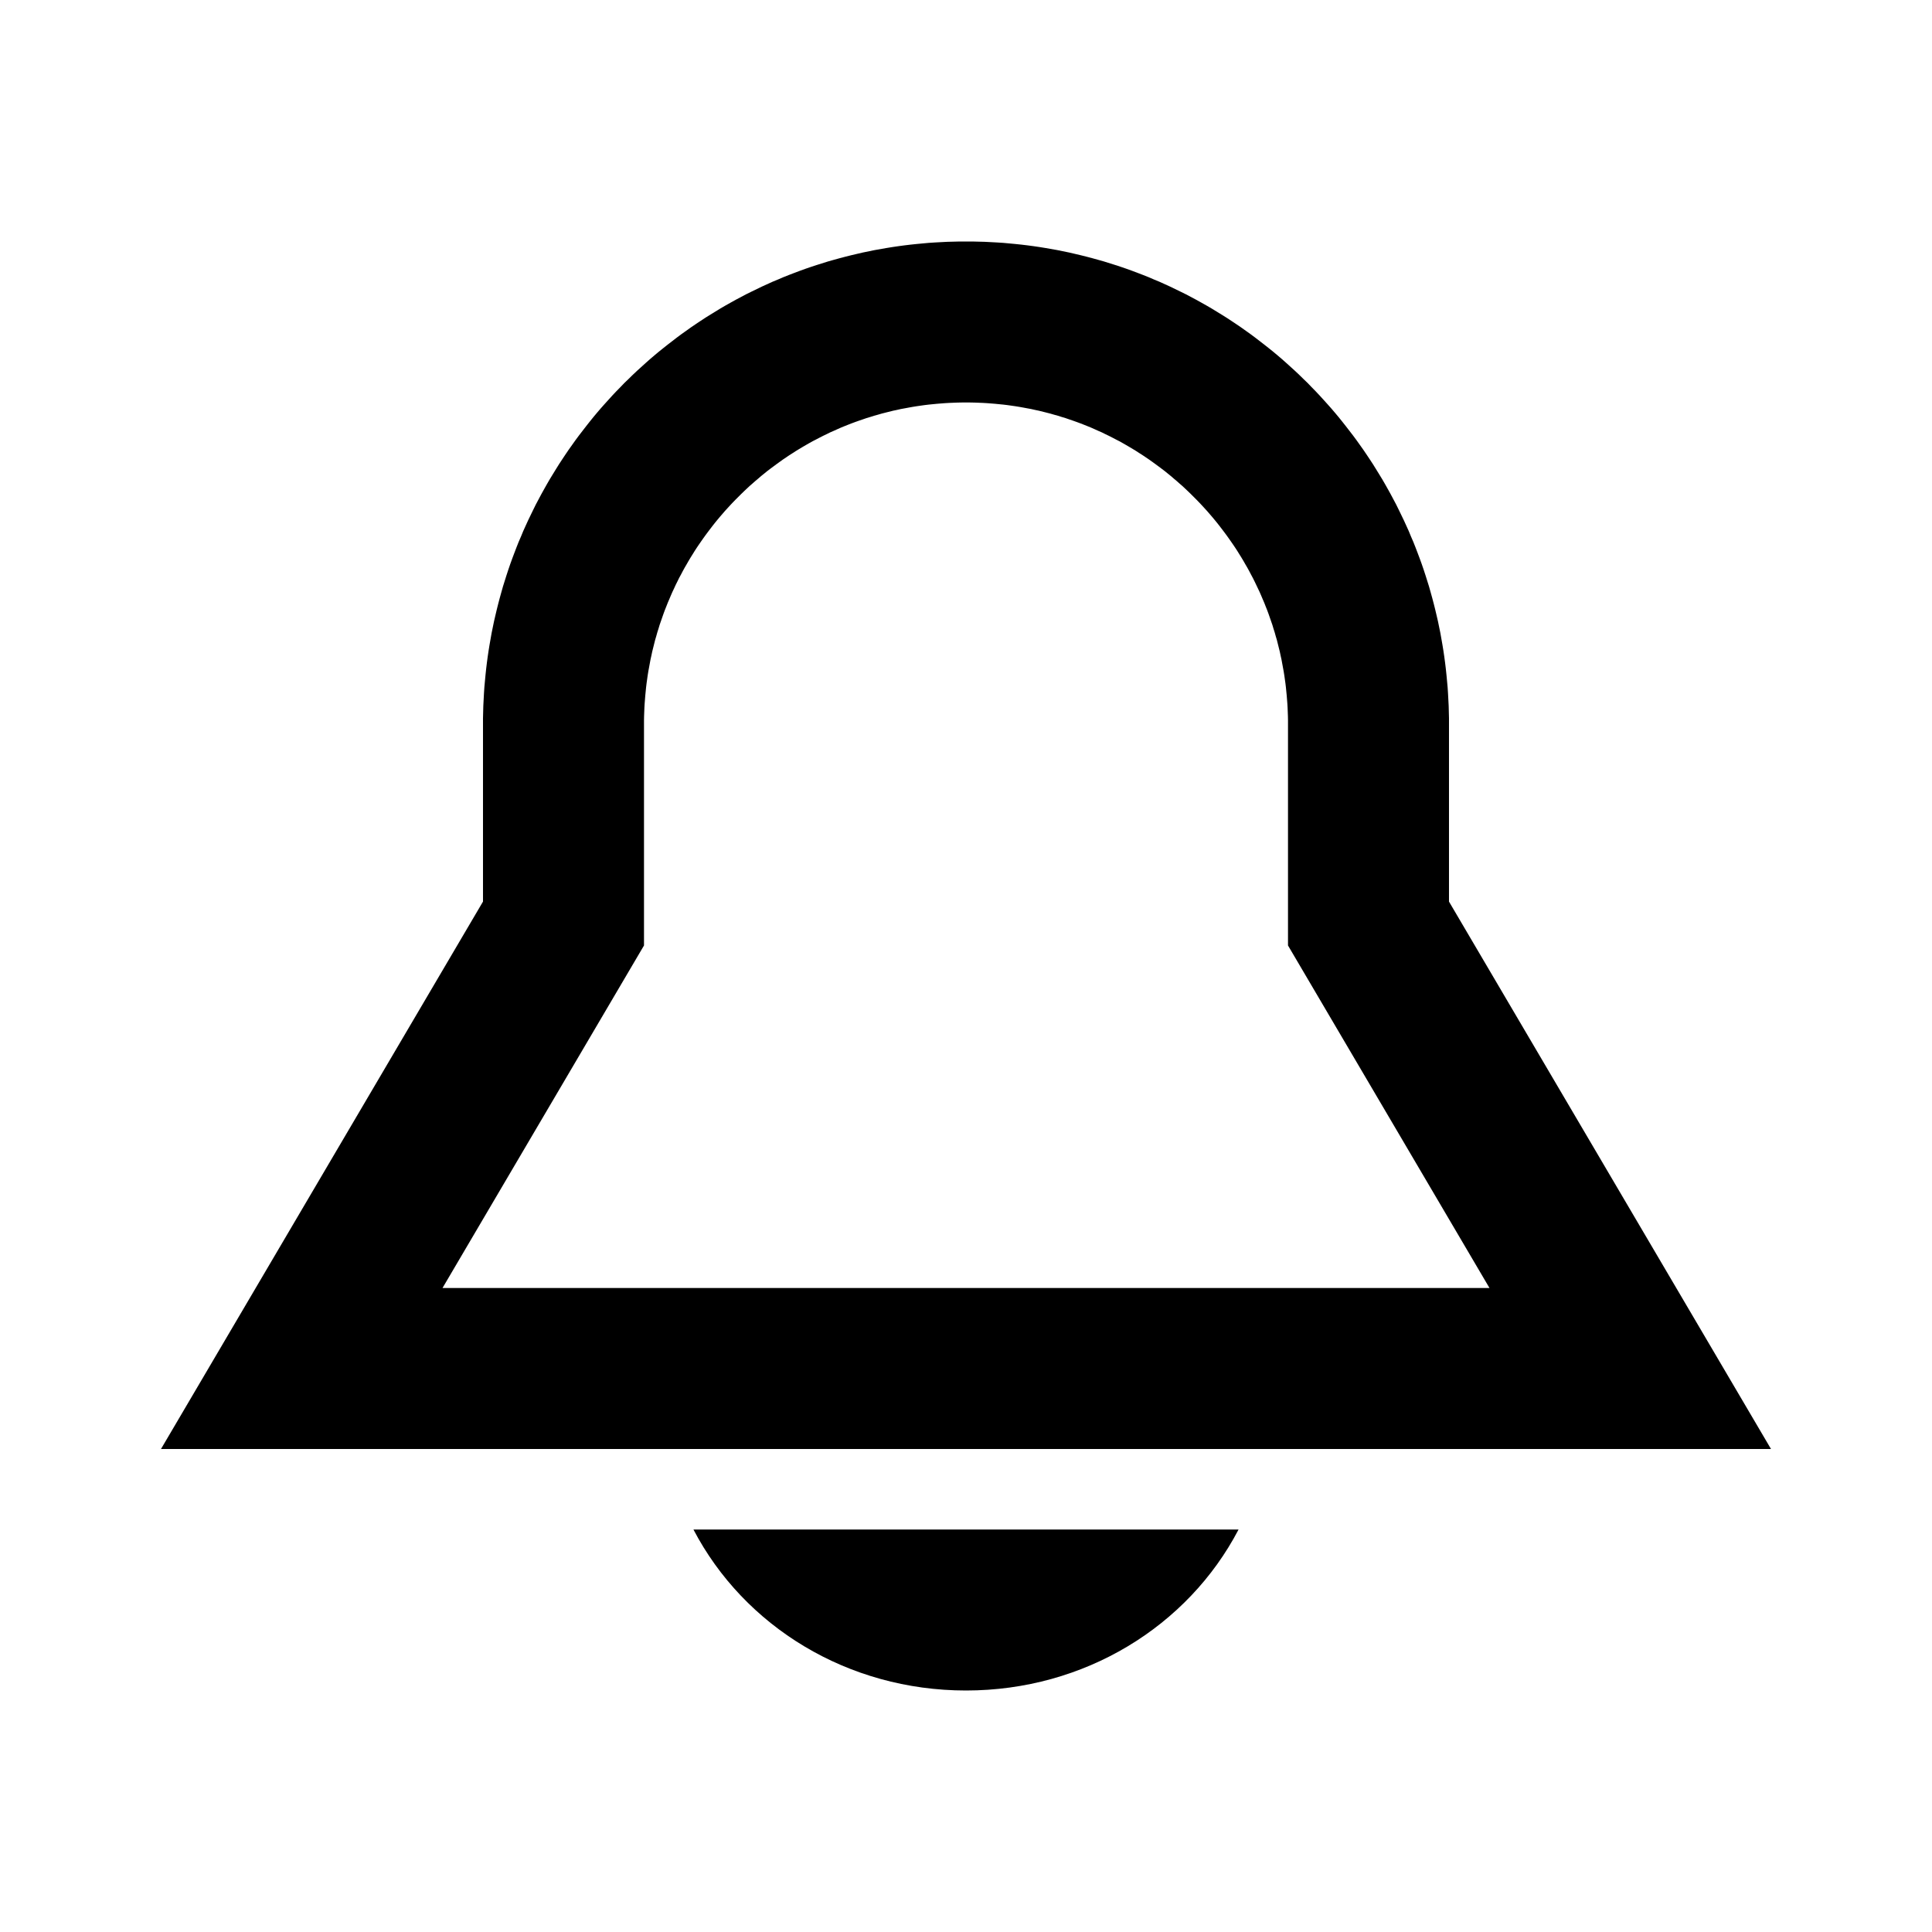 <?xml version="1.0" encoding="UTF-8" standalone="no"?><!DOCTYPE svg PUBLIC "-//W3C//DTD SVG 1.1//EN" "http://www.w3.org/Graphics/SVG/1.1/DTD/svg11.dtd"><svg width="100%" height="100%" viewBox="0 0 24 24" version="1.1" xmlns="http://www.w3.org/2000/svg" xmlns:xlink="http://www.w3.org/1999/xlink" xml:space="preserve" style="fill-rule:evenodd;clip-rule:evenodd;stroke-linejoin:round;stroke-miterlimit:1.414;"><g id="alarm"><path d="M15.386,19c-0.63,1.205 -1.916,2 -3.386,2c-1.47,0 -2.756,-0.795 -3.386,-2l6.772,0Z" style="fill:#000;"/><path d="M12,3l0.078,0l0.077,0.002l0.077,0.002l0.077,0.004l0.076,0.004l0.077,0.005l0.076,0.007l0.075,0.007l0.076,0.008l0.075,0.009l0.075,0.01l0.075,0.011l0.074,0.012l0.074,0.013l0.074,0.013l0.073,0.015l0.073,0.015l0.073,0.017l0.072,0.017l0.072,0.018l0.072,0.019l0.072,0.02l0.071,0.02l0.07,0.022l0.07,0.022l0.07,0.023l0.07,0.024l0.069,0.025l0.069,0.026l0.068,0.026l0.068,0.027l0.067,0.029l0.068,0.028l0.066,0.03l0.066,0.03l0.066,0.032l0.066,0.032l0.065,0.032l0.064,0.034l0.064,0.034l0.063,0.035l0.064,0.036l0.062,0.036l0.062,0.038l0.062,0.038l0.061,0.038l0.061,0.04l0.06,0.04l0.059,0.04l0.059,0.042l0.059,0.042l0.058,0.043l0.057,0.044l0.057,0.044l0.057,0.045l0.056,0.045l0.055,0.046l0.055,0.047l0.054,0.048l0.053,0.048l0.053,0.048l0.053,0.05l0.051,0.05l0.052,0.05l0.05,0.052l0.05,0.051l0.05,0.053l0.048,0.053l0.048,0.053l0.048,0.054l0.047,0.055l0.046,0.055l0.045,0.056l0.045,0.057l0.044,0.057l0.044,0.057l0.043,0.058l0.042,0.059l0.042,0.059l0.04,0.059l0.04,0.06l0.04,0.061l0.038,0.061l0.038,0.062l0.038,0.062l0.036,0.062l0.036,0.064l0.035,0.063l0.034,0.064l0.034,0.064l0.032,0.065l0.032,0.066l0.032,0.066l0.03,0.066l0.03,0.066l0.028,0.068l0.029,0.067l0.027,0.068l0.026,0.068l0.026,0.069l0.025,0.069l0.024,0.07l0.023,0.07l0.022,0.07l0.022,0.07l0.02,0.071l0.02,0.072l0.019,0.072l0.018,0.072l0.017,0.072l0.017,0.073l0.015,0.073l0.015,0.073l0.013,0.074l0.013,0.074l0.012,0.074l0.011,0.075l0.01,0.075l0.009,0.075l0.008,0.076l0.007,0.075l0.007,0.076l0.005,0.077l0.004,0.076l0.004,0.077l0.002,0.077l0.002,0.077l0,0.078l0,2.2l4,6.8l-20,0l4,-6.8l0,-2.2l0,-0.078l0.002,-0.077l0.002,-0.077l0.004,-0.077l0.004,-0.076l0.005,-0.077l0.007,-0.076l0.007,-0.075l0.008,-0.076l0.009,-0.075l0.01,-0.075l0.011,-0.075l0.012,-0.074l0.013,-0.074l0.013,-0.074l0.015,-0.073l0.015,-0.073l0.017,-0.073l0.017,-0.072l0.018,-0.072l0.019,-0.072l0.02,-0.072l0.02,-0.071l0.022,-0.07l0.022,-0.07l0.023,-0.07l0.024,-0.07l0.025,-0.069l0.026,-0.069l0.026,-0.068l0.027,-0.068l0.029,-0.067l0.028,-0.068l0.03,-0.066l0.03,-0.066l0.032,-0.066l0.032,-0.066l0.032,-0.065l0.034,-0.064l0.034,-0.064l0.035,-0.063l0.036,-0.064l0.036,-0.062l0.038,-0.062l0.038,-0.062l0.038,-0.061l0.04,-0.061l0.04,-0.06l0.04,-0.059l0.042,-0.059l0.042,-0.059l0.043,-0.058l0.044,-0.057l0.044,-0.057l0.045,-0.057l0.045,-0.056l0.046,-0.055l0.047,-0.055l0.048,-0.054l0.048,-0.053l0.048,-0.053l0.05,-0.053l0.05,-0.051l0.05,-0.052l0.052,-0.05l0.051,-0.05l0.053,-0.05l0.053,-0.048l0.053,-0.048l0.054,-0.048l0.055,-0.047l0.055,-0.046l0.056,-0.045l0.057,-0.045l0.057,-0.044l0.057,-0.044l0.058,-0.043l0.059,-0.042l0.059,-0.042l0.059,-0.04l0.06,-0.04l0.061,-0.04l0.061,-0.038l0.062,-0.038l0.062,-0.038l0.062,-0.036l0.064,-0.036l0.063,-0.035l0.064,-0.034l0.064,-0.034l0.065,-0.032l0.066,-0.032l0.066,-0.032l0.066,-0.03l0.066,-0.03l0.068,-0.028l0.067,-0.029l0.068,-0.027l0.068,-0.026l0.069,-0.026l0.069,-0.025l0.07,-0.024l0.07,-0.023l0.07,-0.022l0.07,-0.022l0.071,-0.02l0.072,-0.02l0.072,-0.019l0.072,-0.018l0.072,-0.017l0.073,-0.017l0.073,-0.015l0.073,-0.015l0.074,-0.013l0.074,-0.013l0.074,-0.012l0.075,-0.011l0.075,-0.01l0.075,-0.009l0.076,-0.008l0.075,-0.007l0.076,-0.007l0.077,-0.005l0.076,-0.004l0.077,-0.004l0.077,-0.002l0.077,-0.002l0.078,0l0,0ZM11.947,5l-0.052,0.001l-0.051,0.002l-0.051,0.002l-0.052,0.003l-0.051,0.004l-0.051,0.004l-0.05,0.005l-0.051,0.005l-0.05,0.006l-0.05,0.007l-0.049,0.007l-0.05,0.008l-0.05,0.009l-0.048,0.009l-0.05,0.009l-0.048,0.011l-0.048,0.01l-0.048,0.012l-0.048,0.012l-0.047,0.012l-0.048,0.014l-0.047,0.013l-0.047,0.015l-0.047,0.014l-0.046,0.016l-0.047,0.016l-0.045,0.016l-0.046,0.017l-0.046,0.018l-0.045,0.018l-0.044,0.018l-0.045,0.02l-0.044,0.02l-0.044,0.019l-0.044,0.022l-0.044,0.021l-0.043,0.022l-0.042,0.022l-0.043,0.022l-0.043,0.024l-0.042,0.024l-0.041,0.024l-0.042,0.025l-0.041,0.025l-0.04,0.026l-0.041,0.026l-0.04,0.027l-0.04,0.027l-0.039,0.028l-0.039,0.028l-0.039,0.029l-0.039,0.029l-0.038,0.029l-0.037,0.03l-0.037,0.03l-0.037,0.032l-0.037,0.031l-0.036,0.032l-0.036,0.031l-0.035,0.033l-0.036,0.034l-0.034,0.033l-0.034,0.034l-0.034,0.034l-0.034,0.035l-0.033,0.035l-0.032,0.035l-0.033,0.036l-0.031,0.036l-0.031,0.036l-0.031,0.037l-0.031,0.038l-0.03,0.038l-0.029,0.038l-0.029,0.038l-0.029,0.039l-0.028,0.039l-0.028,0.04l-0.027,0.039l-0.027,0.04l-0.026,0.04l-0.026,0.042l-0.025,0.04l-0.025,0.042l-0.024,0.042l-0.024,0.041l-0.023,0.042l-0.023,0.044l-0.023,0.042l-0.021,0.043l-0.022,0.044l-0.02,0.044l-0.021,0.044l-0.019,0.044l-0.019,0.045l-0.019,0.044l-0.018,0.046l-0.018,0.045l-0.017,0.046l-0.016,0.046l-0.016,0.046l-0.016,0.046l-0.014,0.047l-0.015,0.047l-0.013,0.047l-0.014,0.047l-0.012,0.048l-0.012,0.048l-0.012,0.048l-0.01,0.048l-0.011,0.049l-0.009,0.049l-0.009,0.049l-0.009,0.049l-0.008,0.049l-0.007,0.05l-0.007,0.05l-0.006,0.05l-0.005,0.051l-0.005,0.05l-0.004,0.051l-0.004,0.051l-0.003,0.051l-0.002,0.052l-0.002,0.052l-0.001,0.052l0,0.058l0,2.739l-2.503,4.255l13.006,0l-2.503,-4.255l0,-2.739l0,-0.058l-0.001,-0.052l-0.002,-0.052l-0.002,-0.052l-0.003,-0.051l-0.004,-0.051l-0.004,-0.051l-0.005,-0.05l-0.005,-0.051l-0.006,-0.05l-0.007,-0.05l-0.007,-0.05l-0.008,-0.049l-0.009,-0.049l-0.009,-0.049l-0.009,-0.049l-0.011,-0.049l-0.01,-0.048l-0.012,-0.048l-0.012,-0.048l-0.012,-0.048l-0.014,-0.047l-0.013,-0.047l-0.015,-0.047l-0.014,-0.047l-0.016,-0.046l-0.016,-0.046l-0.016,-0.046l-0.017,-0.046l-0.018,-0.045l-0.018,-0.046l-0.019,-0.044l-0.019,-0.045l-0.019,-0.044l-0.021,-0.044l-0.021,-0.044l-0.021,-0.044l-0.021,-0.042l-0.023,-0.043l-0.023,-0.044l-0.023,-0.042l-0.024,-0.041l-0.024,-0.042l-0.025,-0.042l-0.025,-0.04l-0.026,-0.042l-0.026,-0.04l-0.027,-0.04l-0.027,-0.039l-0.028,-0.04l-0.028,-0.039l-0.029,-0.039l-0.029,-0.038l-0.029,-0.038l-0.03,-0.038l-0.031,-0.038l-0.031,-0.037l-0.031,-0.036l-0.031,-0.036l-0.033,-0.036l-0.032,-0.035l-0.033,-0.035l-0.034,-0.035l-0.034,-0.034l-0.034,-0.034l-0.034,-0.033l-0.036,-0.034l-0.035,-0.033l-0.036,-0.031l-0.036,-0.032l-0.037,-0.031l-0.037,-0.032l-0.037,-0.03l-0.037,-0.03l-0.038,-0.029l-0.039,-0.029l-0.039,-0.029l-0.039,-0.028l-0.039,-0.028l-0.04,-0.027l-0.04,-0.027l-0.041,-0.026l-0.04,-0.026l-0.041,-0.025l-0.042,-0.025l-0.041,-0.024l-0.042,-0.024l-0.043,-0.024l-0.043,-0.022l-0.042,-0.022l-0.043,-0.022l-0.044,-0.021l-0.044,-0.022l-0.044,-0.019l-0.044,-0.02l-0.045,-0.02l-0.044,-0.018l-0.045,-0.018l-0.046,-0.018l-0.046,-0.017l-0.045,-0.016l-0.047,-0.016l-0.046,-0.016l-0.047,-0.014l-0.047,-0.015l-0.047,-0.013l-0.048,-0.014l-0.047,-0.012l-0.048,-0.012l-0.048,-0.012l-0.048,-0.01l-0.048,-0.011l-0.05,-0.009l-0.048,-0.009l-0.05,-0.009l-0.05,-0.008l-0.049,-0.007l-0.05,-0.007l-0.05,-0.006l-0.051,-0.005l-0.05,-0.005l-0.051,-0.004l-0.051,-0.004l-0.052,-0.003l-0.051,-0.002l-0.051,-0.002l-0.052,-0.001l-0.053,0l-0.053,0Z" style="fill:#000;"/></g></svg>